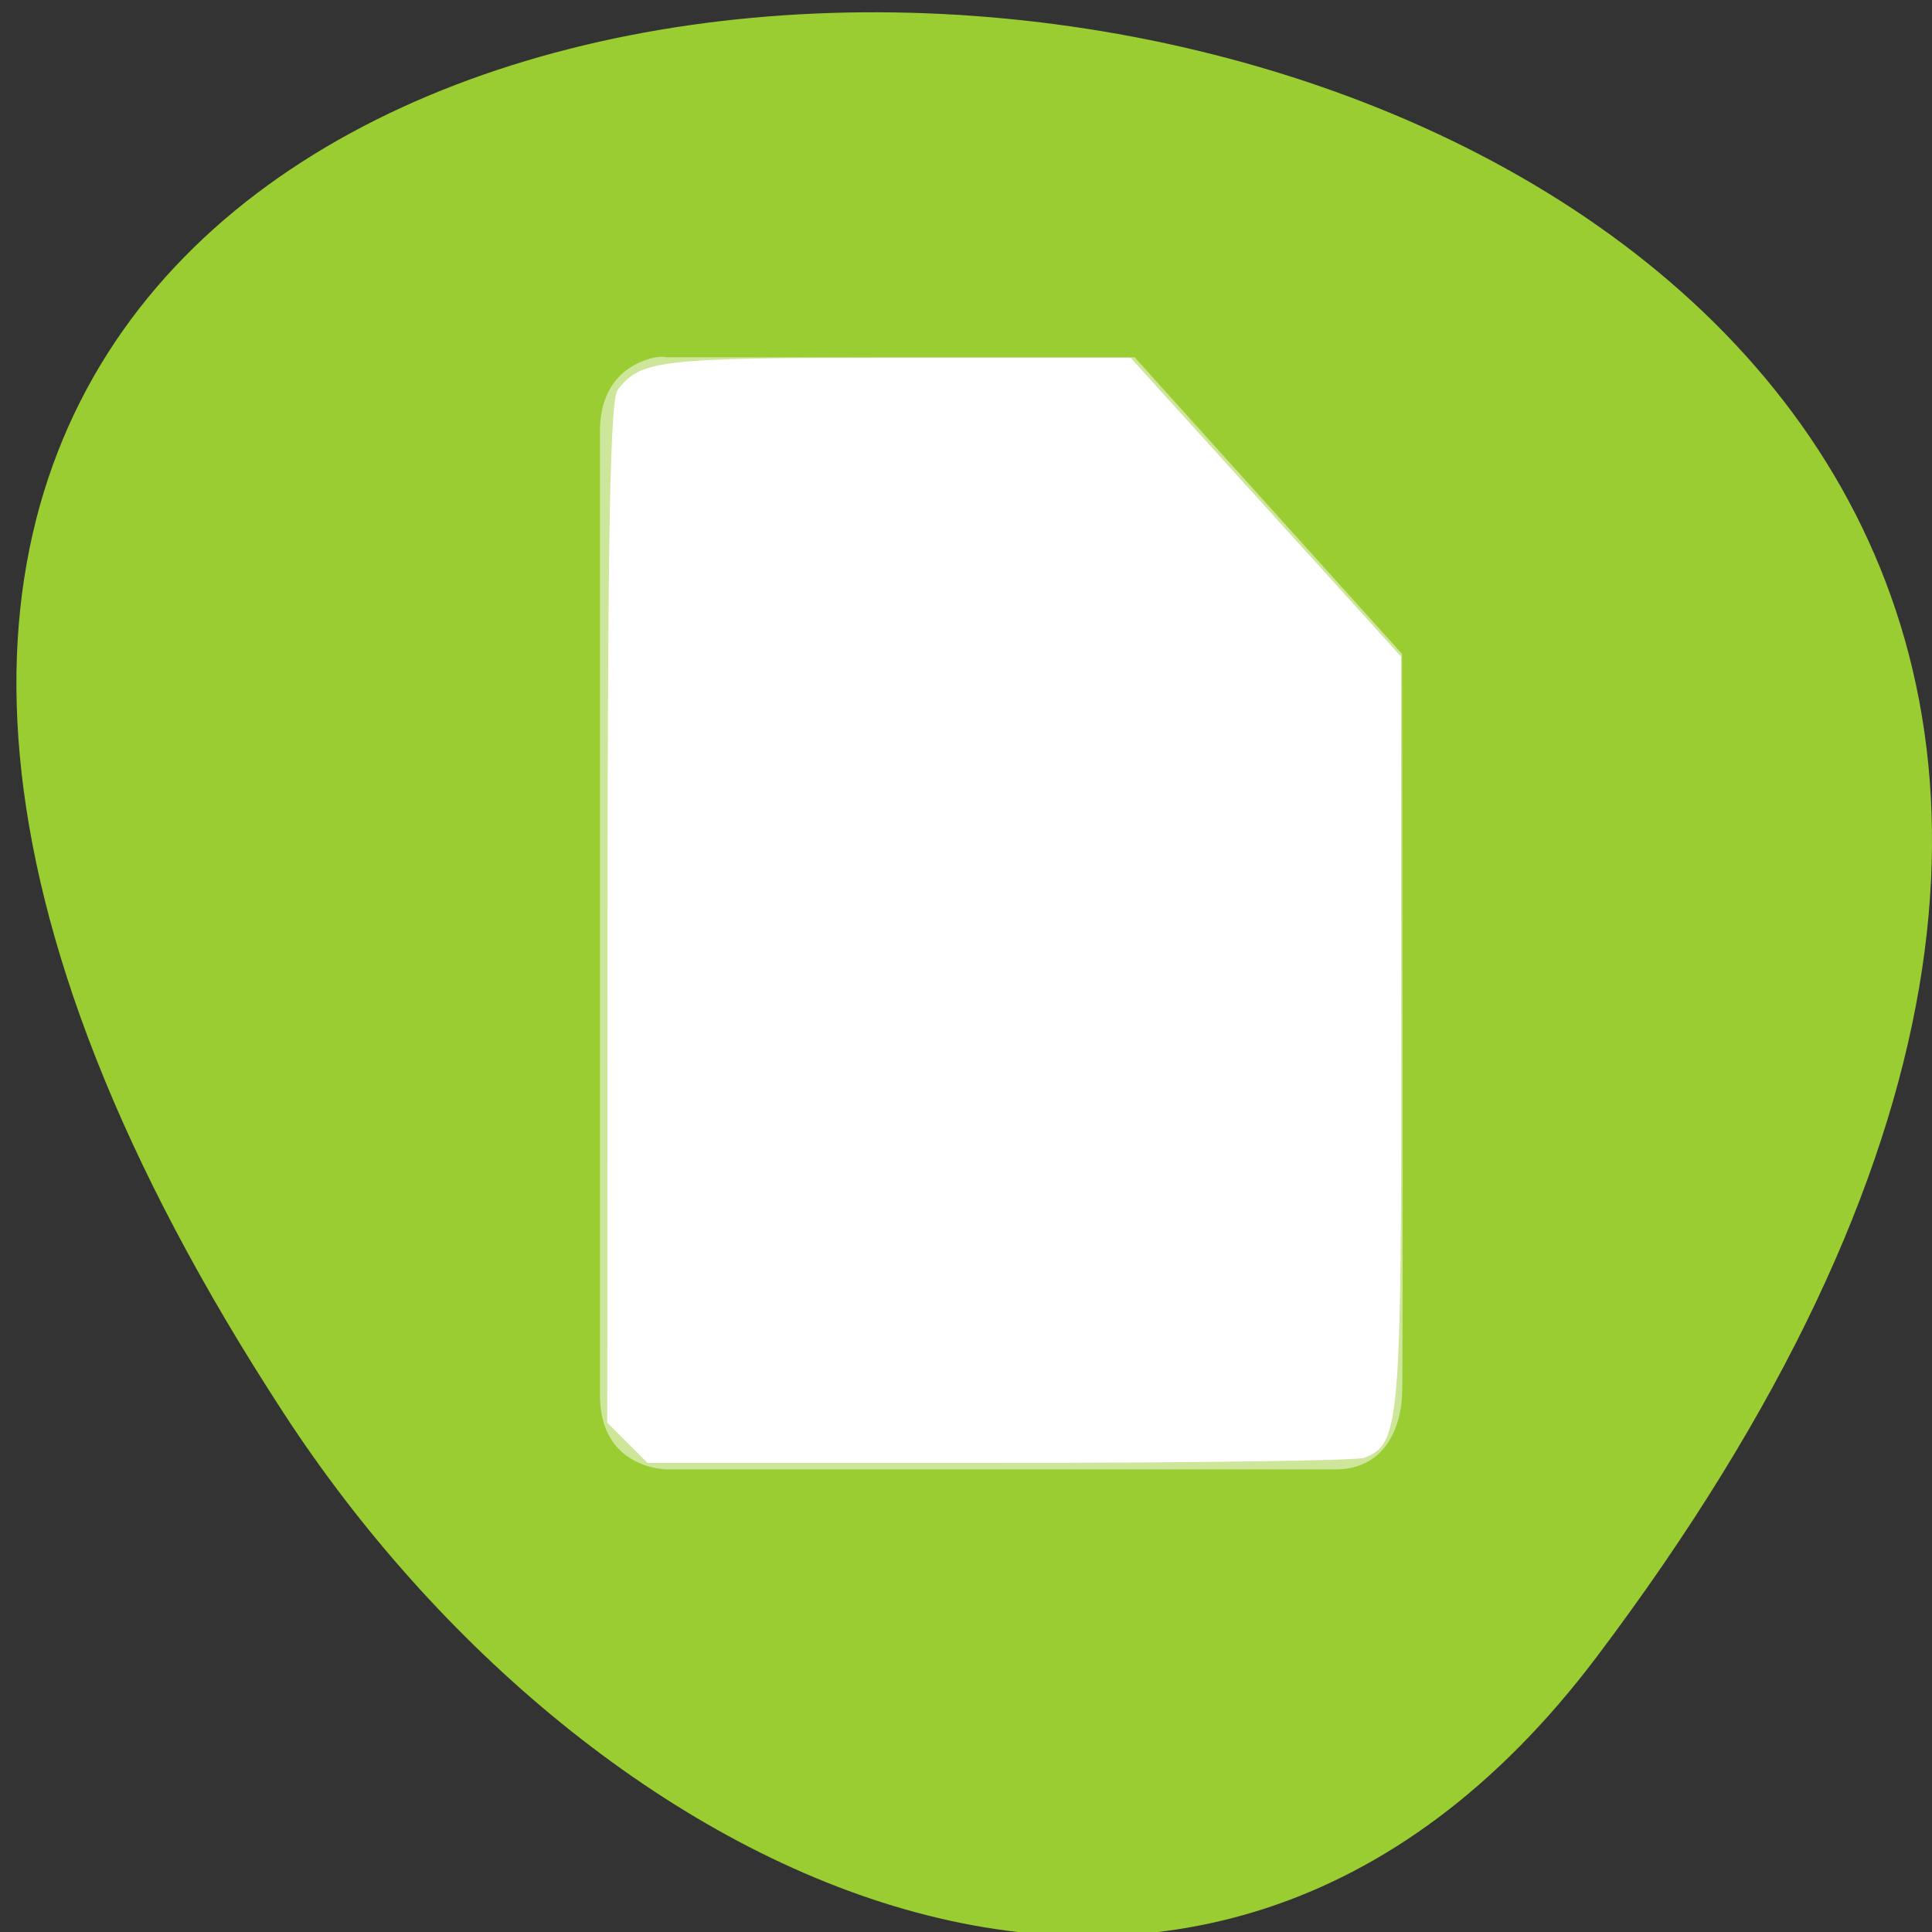 <svg xmlns="http://www.w3.org/2000/svg" viewBox="0 0 256 256"><rect x="0" y="0" width="256" height="256" fill="#333333" stroke="none"/><defs><clipPath><path transform="matrix(15.333 0 0 11.5 415 -125.5)" d="m -24 13 c 0 1.105 -0.672 2 -1.5 2 -0.828 0 -1.5 -0.895 -1.5 -2 0 -1.105 0.672 -2 1.5 -2 0.828 0 1.5 0.895 1.5 2 z"/></clipPath></defs><path d="m 291.82 921.19 c 200.11 265.25 -350.59 302.94 -173.86 32.17 40.29 -61.728 120.86 -102.43 173.86 -32.17 z" transform="matrix(1 0 0 -1 -80.27 1140.76)" style="fill:#9acd32;color:#000"/><g style="fill:#fff"><path d="m 431.84 -81.994 c -0.281 0.044 -0.843 0.233 -0.843 0.933 v 12.13 c 0 0.933 0.999 0.933 0.999 0.933 h 9.992 c 0.999 0 0.999 -0.933 0.999 -0.933 0.019 -0.043 0.005 -6.953 0 -9.329 l -3.997 -3.732 h -6.994 c 0 0 -0.062 -0.015 -0.156 0 z" transform="matrix(8.864 0 0 10.53 -3740.86 910.72)" style="opacity:0.5;enable-background:new"/><path d="m 83.13 191.18 l -2.663 -2.663 l 0.034 -67.57 c 0.026 -51.41 0.351 -67.986 1.356 -69.3 3.04 -3.959 5.532 -4.245 37.01 -4.245 h 30.945 l 17.916 19.797 l 17.916 19.797 l 0.024 49.681 c 0.025 52.33 -0.179 54.679 -4.906 56.49 -0.966 0.371 -22.728 0.674 -48.36 0.674 h -46.605 l -2.663 -2.663 z"/></g></svg>